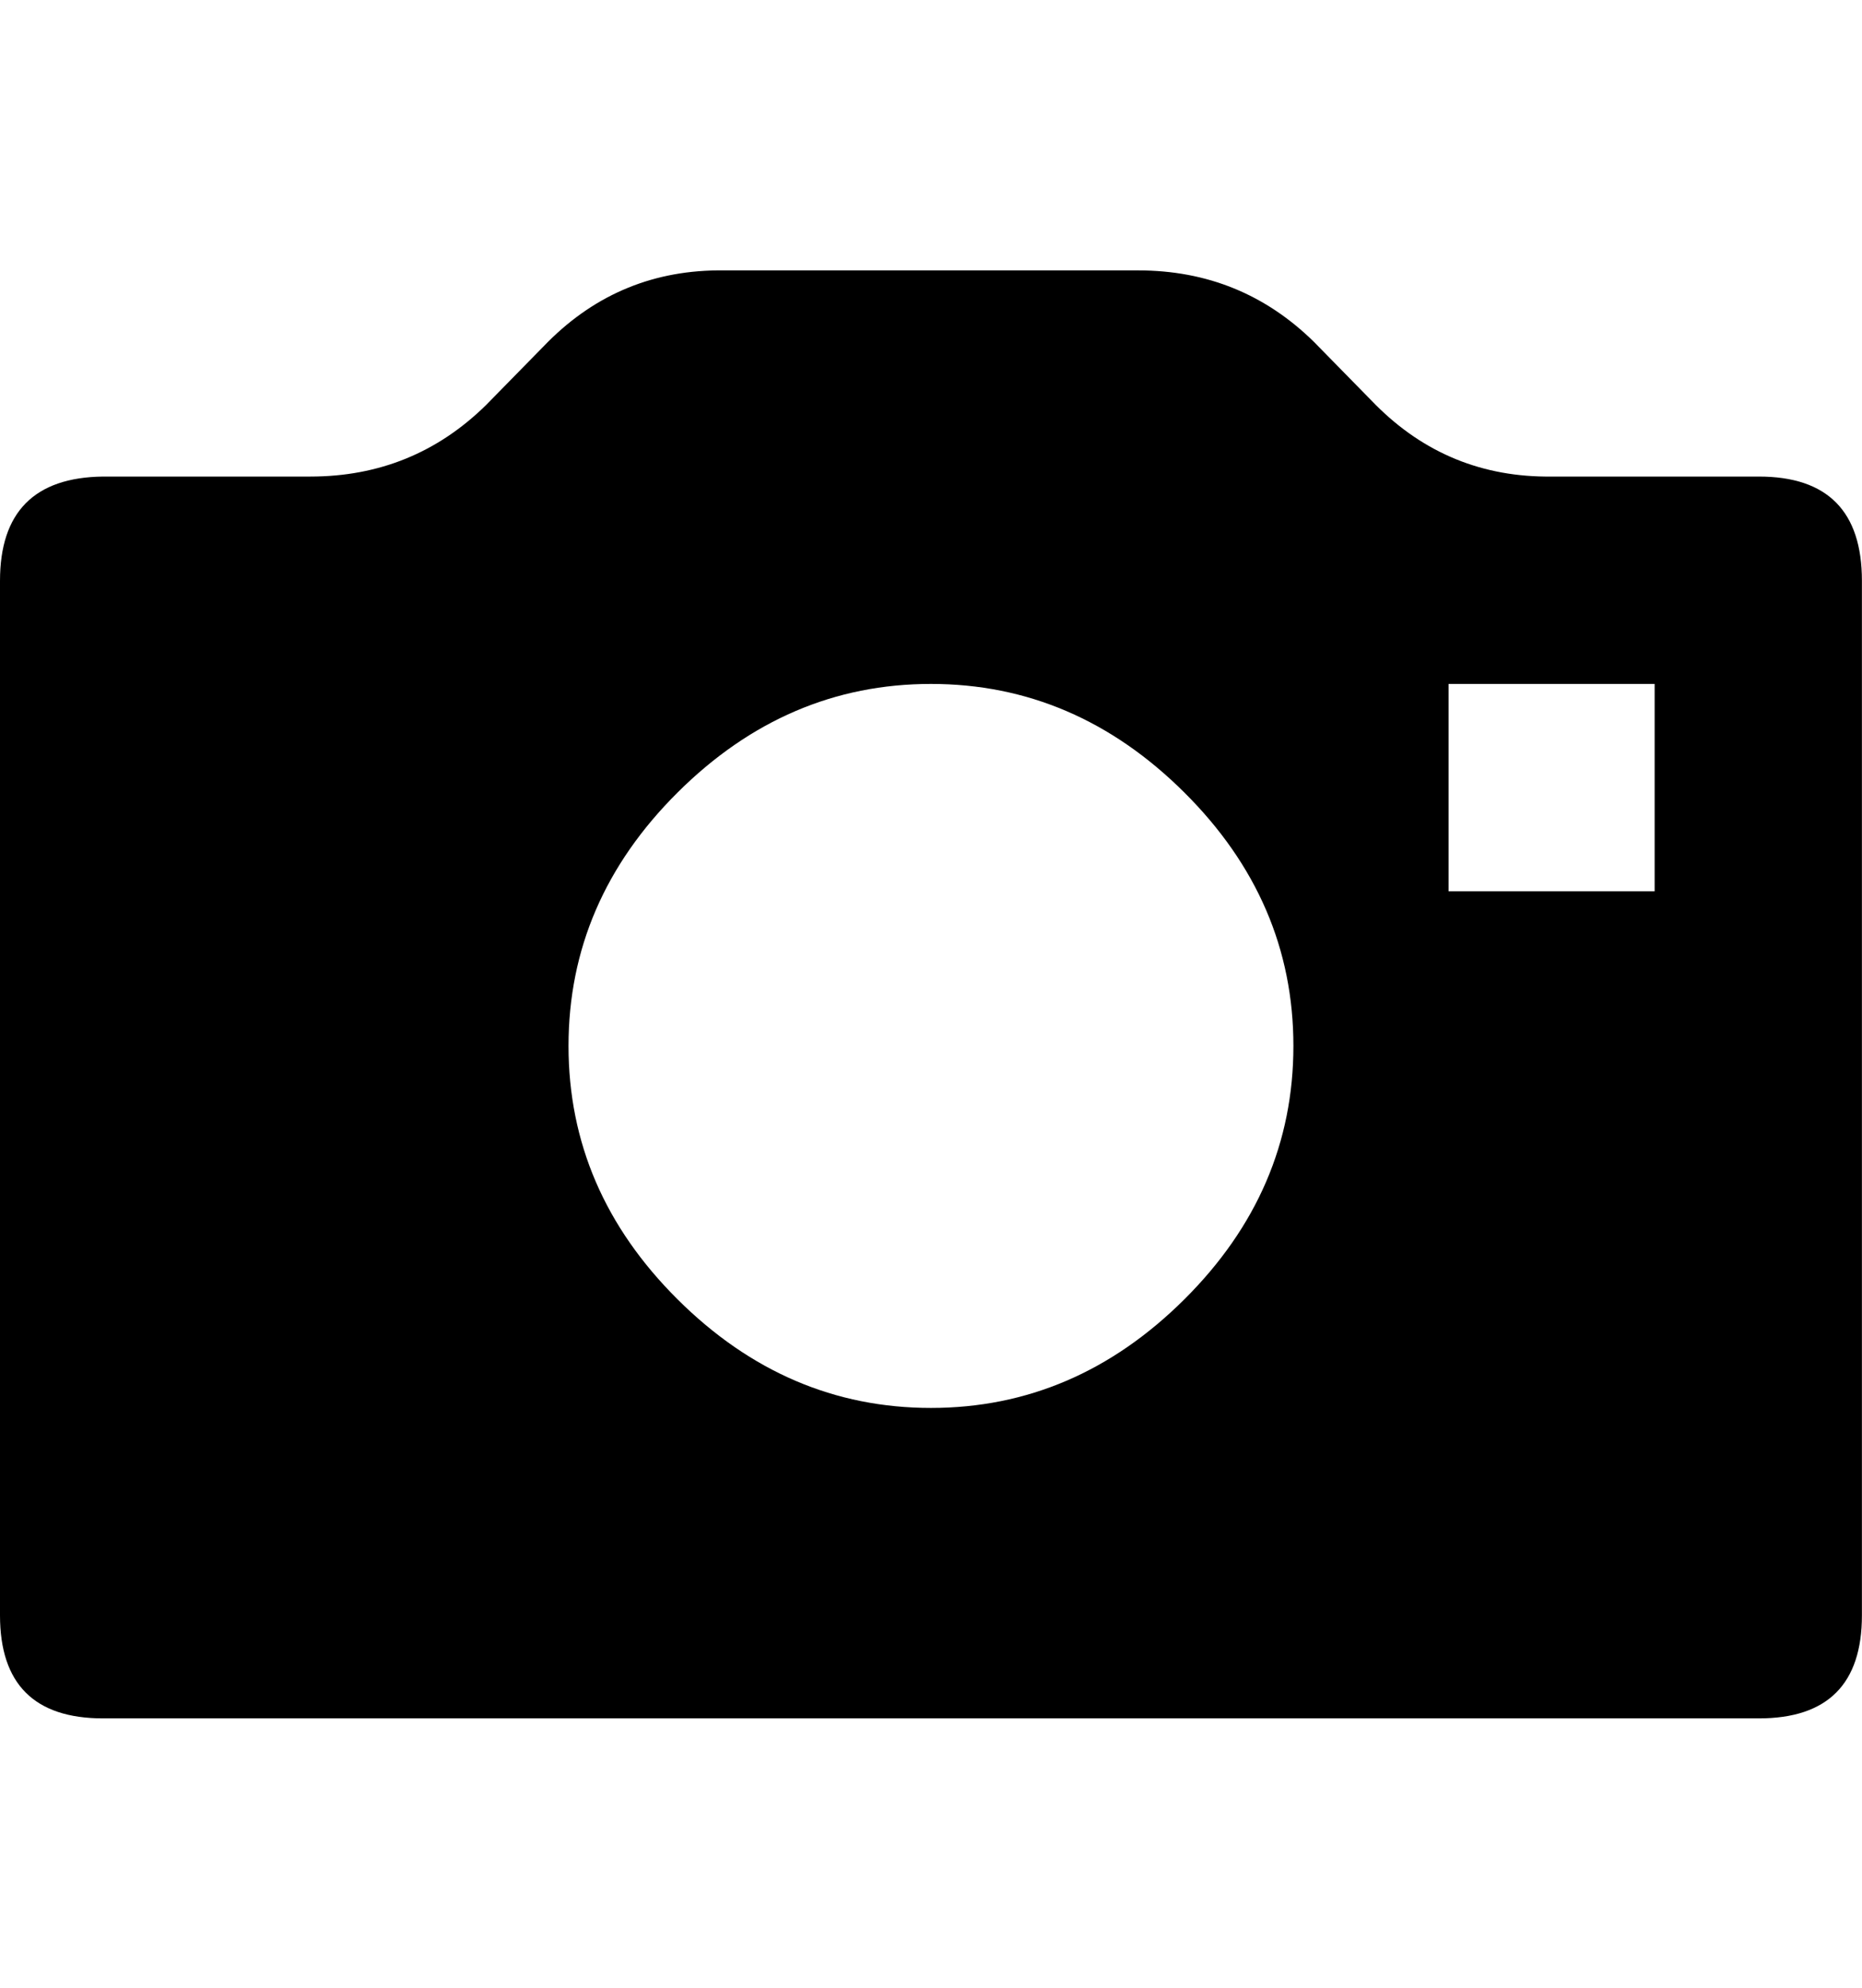 <svg height="1000" width="937" xmlns="http://www.w3.org/2000/svg"><path d="M0 812.5l0-520.33q0-51.85 51.85-52.46l104.31 0q51.85 0 88.45-35.99l31.11-31.72q36.6-36.6 88.45-35.99l208.62 0q51.85 0 88.45 35.99l31.11 31.72q36.6 36.6 88.45 35.99l104.31 0q51.85 0 51.85 52.46l0 520.33q0 51.85-51.85 51.85l-833.26 0q-51.85 0-51.85-51.85zm286.09-286.395q0 72.895 54.9 127.49t127.49 54.595 127.49-54.595 54.9-127.49-54.9-127.49-127.49-54.595-127.49 54.595-54.9 127.49zm442.86-77.775l103.7 0l0-104.31l-103.7 0l0 104.31z"/></svg>